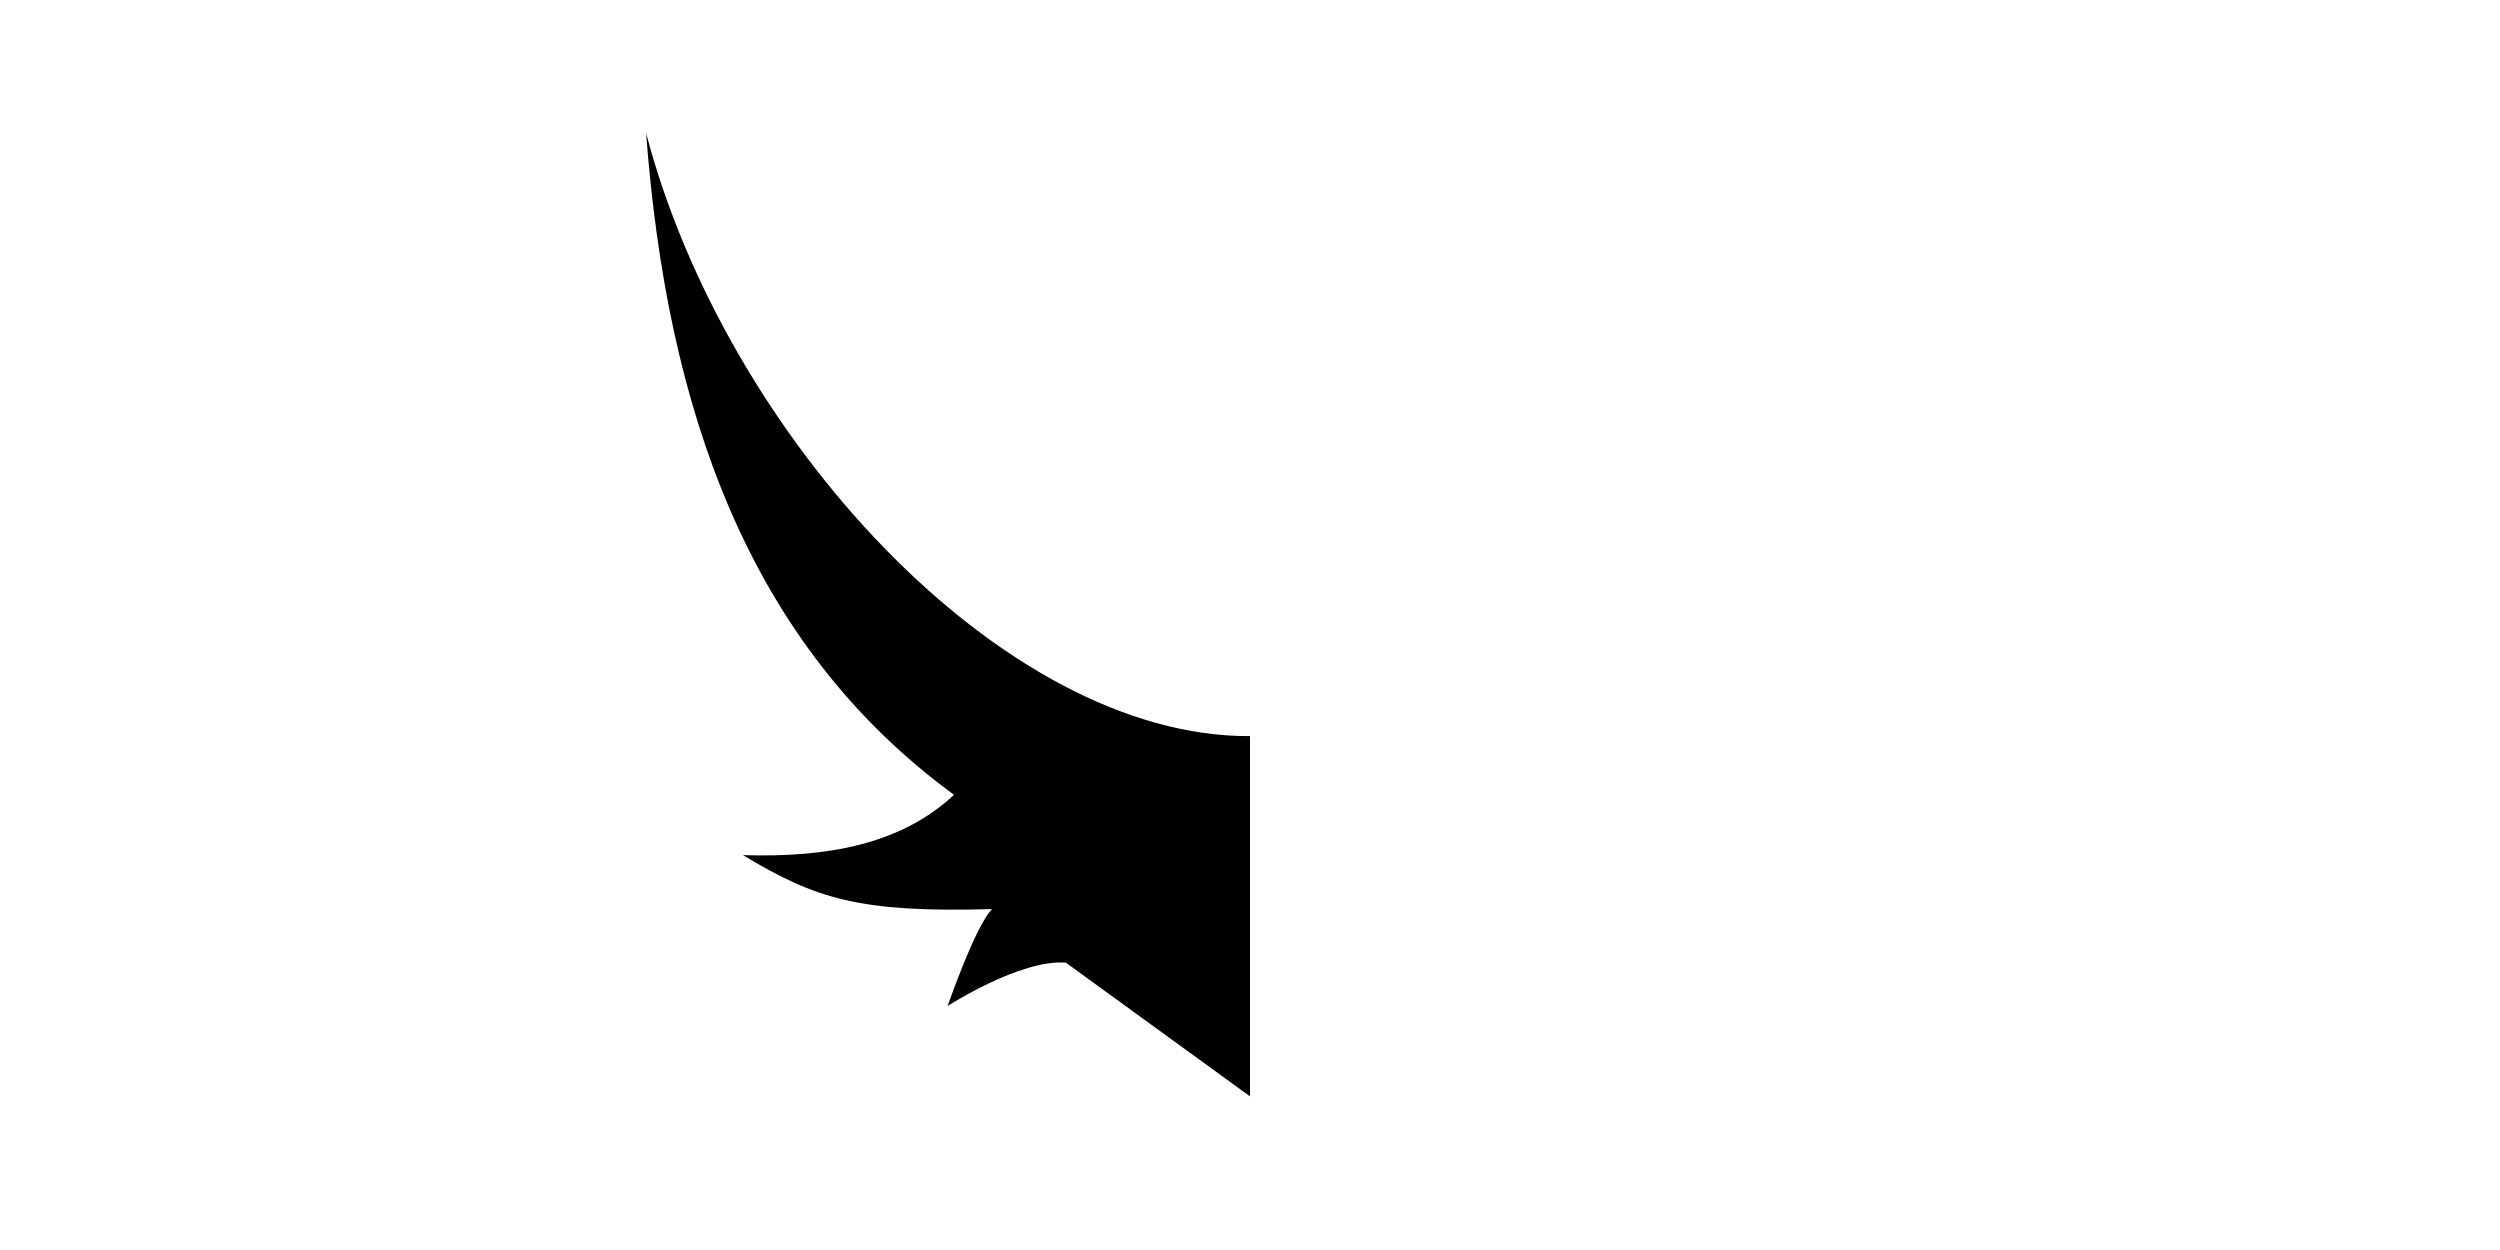 <?xml version="1.0" encoding="UTF-8" standalone="no"?>
<!-- Created with Inkscape (http://www.inkscape.org/) -->

<svg
   xmlns:dc="http://purl.org/dc/elements/1.1/"
   xmlns:cc="http://creativecommons.org/ns#"
   xmlns:rdf="http://www.w3.org/1999/02/22-rdf-syntax-ns#"
   xmlns:svg="http://www.w3.org/2000/svg"
   xmlns="http://www.w3.org/2000/svg"
   xmlns:sodipodi="http://sodipodi.sourceforge.net/DTD/sodipodi-0.dtd"
   xmlns:inkscape="http://www.inkscape.org/namespaces/inkscape"
   width="400"
   height="200"
   viewBox="0 0 375 187.5"
   id="svg5590"
   version="1.1"
   inkscape:version="0.92.2 (5c3e80d, 2017-08-06)"
   sodipodi:docname="MaskLv1_Side0.svg"
   inkscape:export-filename="C:\Users\Guerro\Documents\Patapon\Patapon4Rewrite\Assets\Resources\Textures\Masks\taterazay.png"
   inkscape:export-xdpi="192"
   inkscape:export-ydpi="192">
  <defs
     id="defs5592" />
  <sodipodi:namedview
     id="base"
     pagecolor="#ffffff"
     bordercolor="#666666"
     borderopacity="1.0"
     inkscape:pageopacity="0.0"
     inkscape:pageshadow="2"
     inkscape:zoom="1.9798992"
     inkscape:cx="173.27924"
     inkscape:cy="136.68265"
     inkscape:document-units="px"
     inkscape:current-layer="layer1"
     showgrid="false"
     inkscape:window-width="1680"
     inkscape:window-height="987"
     inkscape:window-x="1912"
     inkscape:window-y="14"
     inkscape:window-maximized="1"
     showguides="false"
     units="px"
     fit-margin-top="0"
     fit-margin-left="0"
     fit-margin-right="0"
     fit-margin-bottom="0" />
  <g
     inkscape:groupmode="layer"
     id="layer2"
     inkscape:label="Calque2"
     transform="translate(-372.273,-698.664)" />
  <g
     inkscape:label="Calque 1"
     inkscape:groupmode="layer"
     id="layer1"
     transform="translate(-372.273,-698.664)">
    <path
       inkscape:connector-curvature="0"
       style="fill:#000000;fill-opacity:1;fill-rule:evenodd;stroke:none;stroke-width:1.333px;stroke-linecap:butt;stroke-linejoin:miter;stroke-opacity:1"
       d="m 469.187,718.613 c 11.855,45.323 53.353,90.65 90.586,90.467 v 54.04 l -27.631,-20.063 c -6.902,-0.502 -17.725,6.511 -17.725,6.511 0,0 4.163,-12.06 6.669,-14.539 -19.92,0.561 -26.427,-1.518 -37.375,-8.097 12.461,0.389 23.628,-1.531 31.663,-9.045 -30.97,-22.65 -43.067,-57.952 -46.187,-99.274 z"
       id="path7127-2"
       sodipodi:nodetypes="ccccccccc" />
  </g>
</svg>
